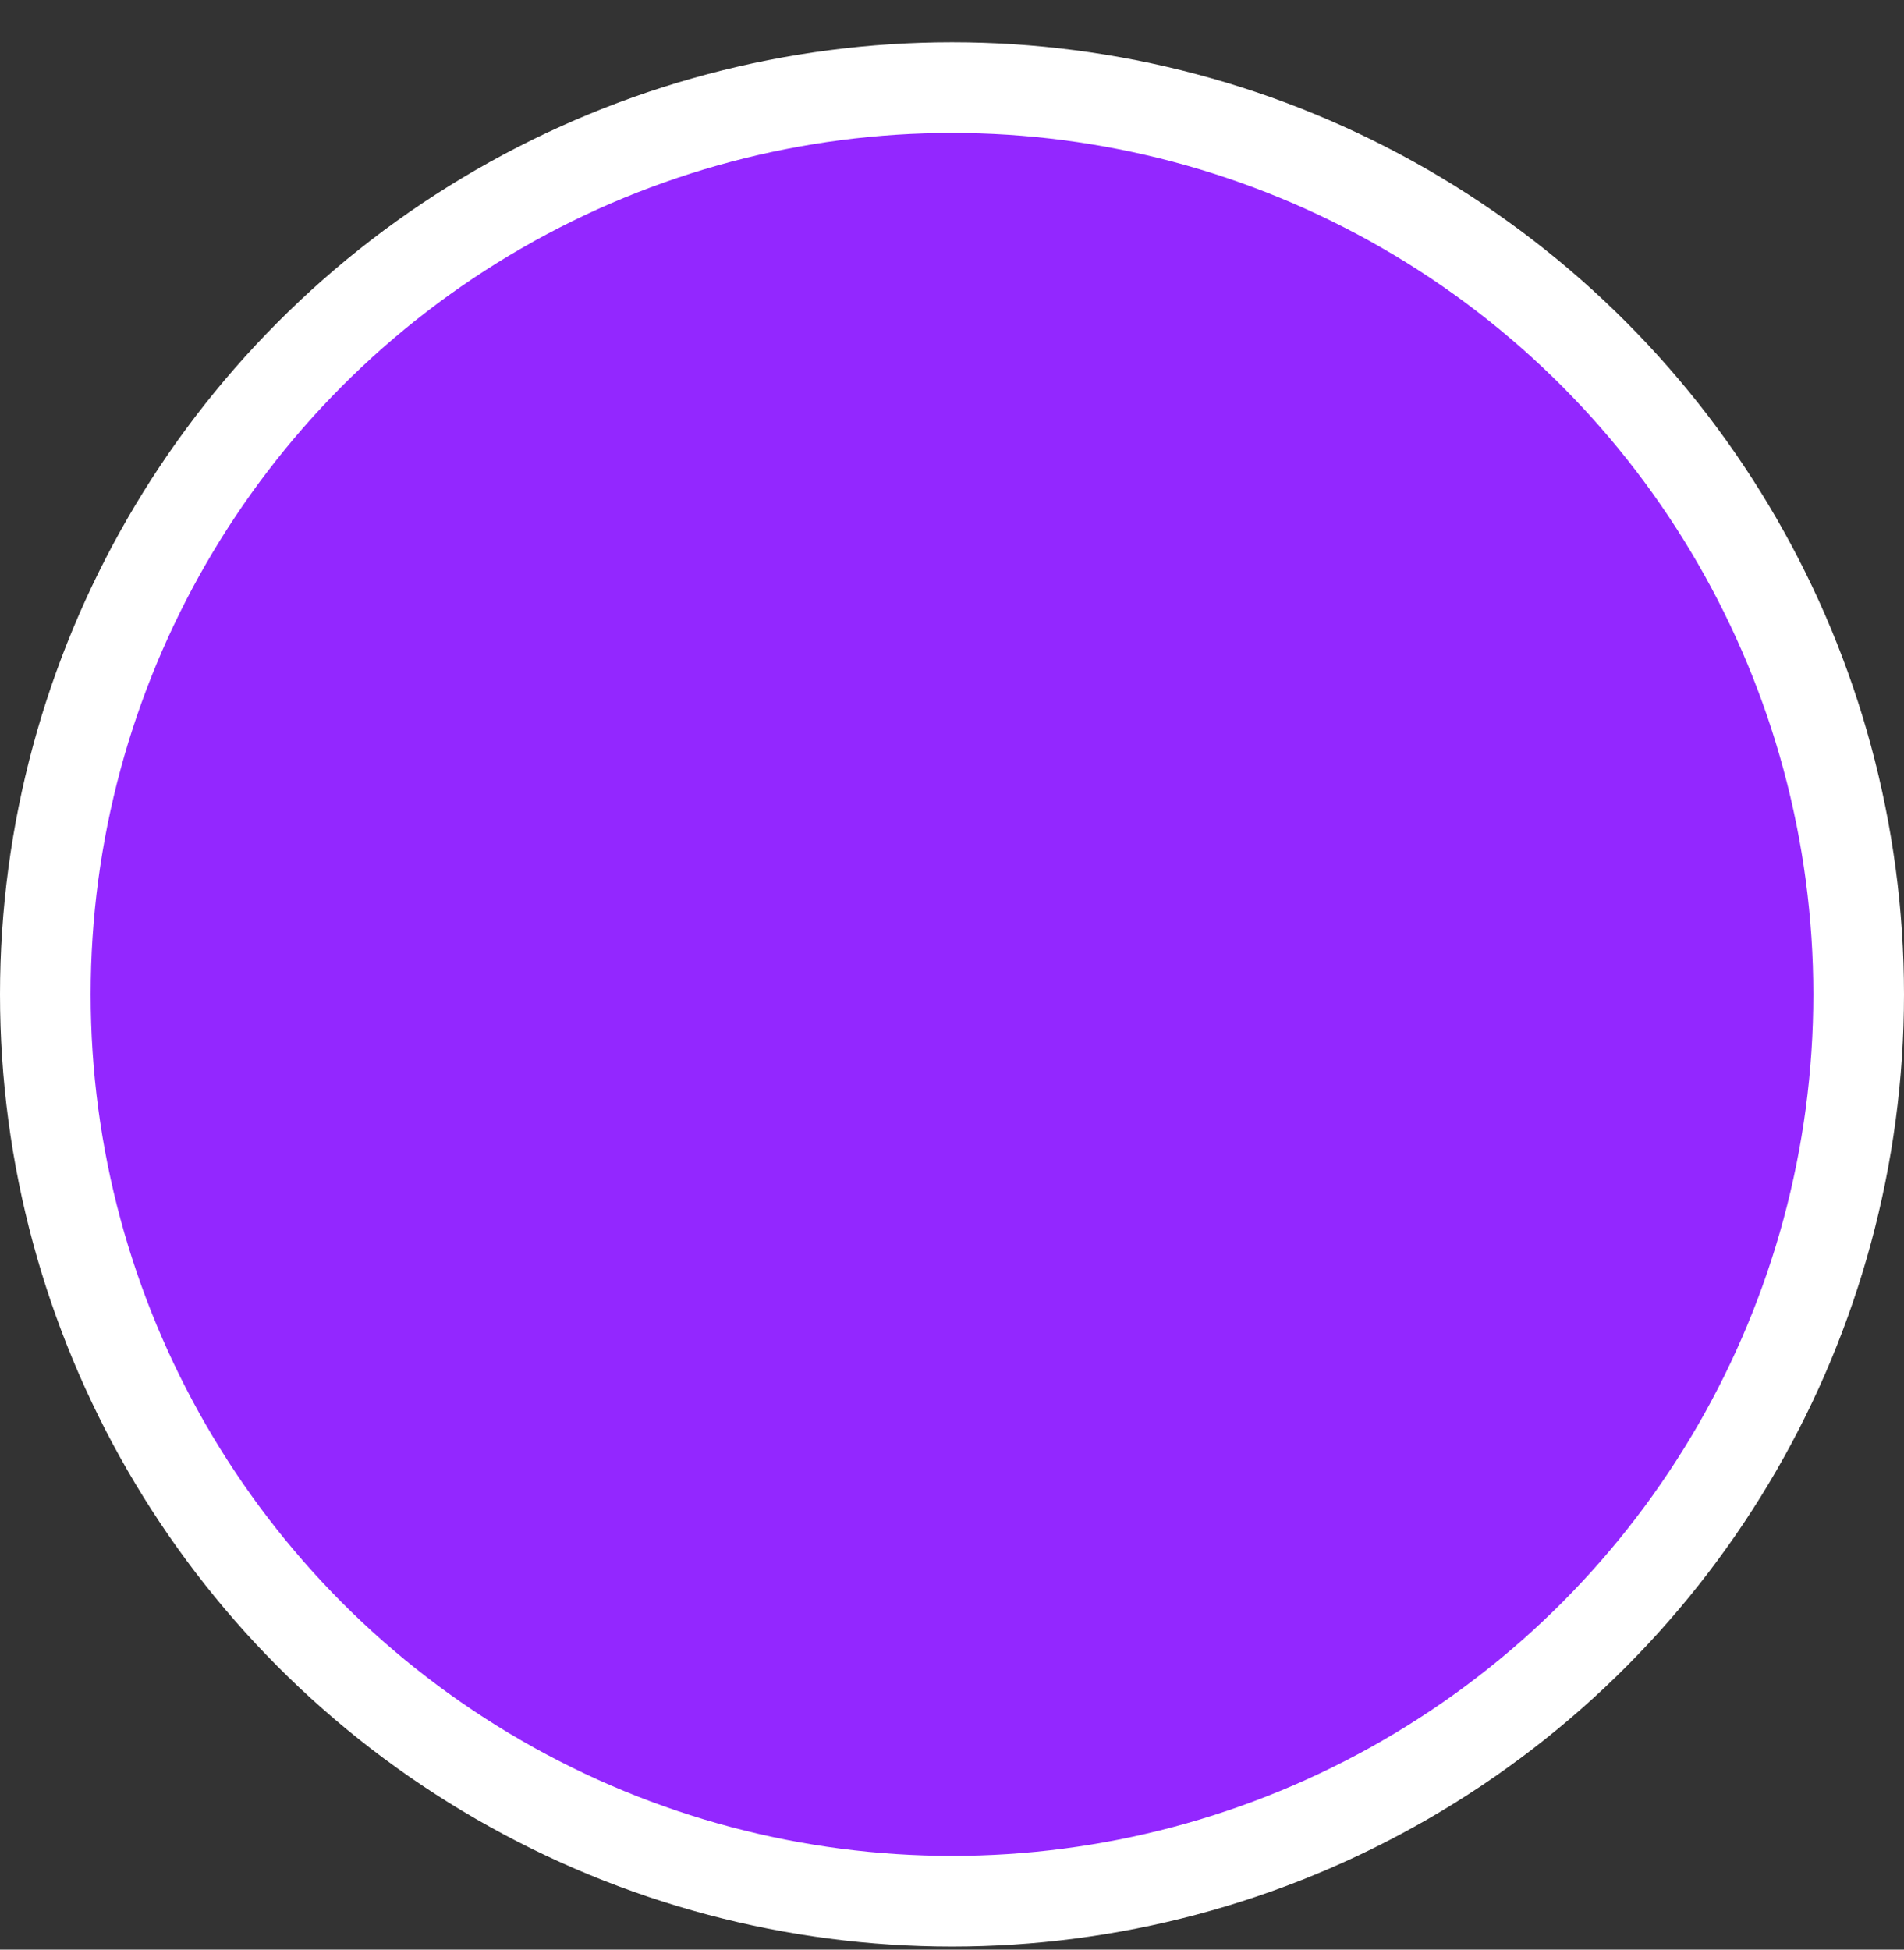 <svg width="42" height="43" viewBox="0 0 42 43" fill="none" xmlns="http://www.w3.org/2000/svg">
<rect x="0" y="0" width="42" height="43" fill="#333333" stroke="none"/>
<circle id="Ellipse 5" cx="21" cy="21.932" r="20" fill="#9327FF" stroke="white" stroke-width="2"/>
</svg>

